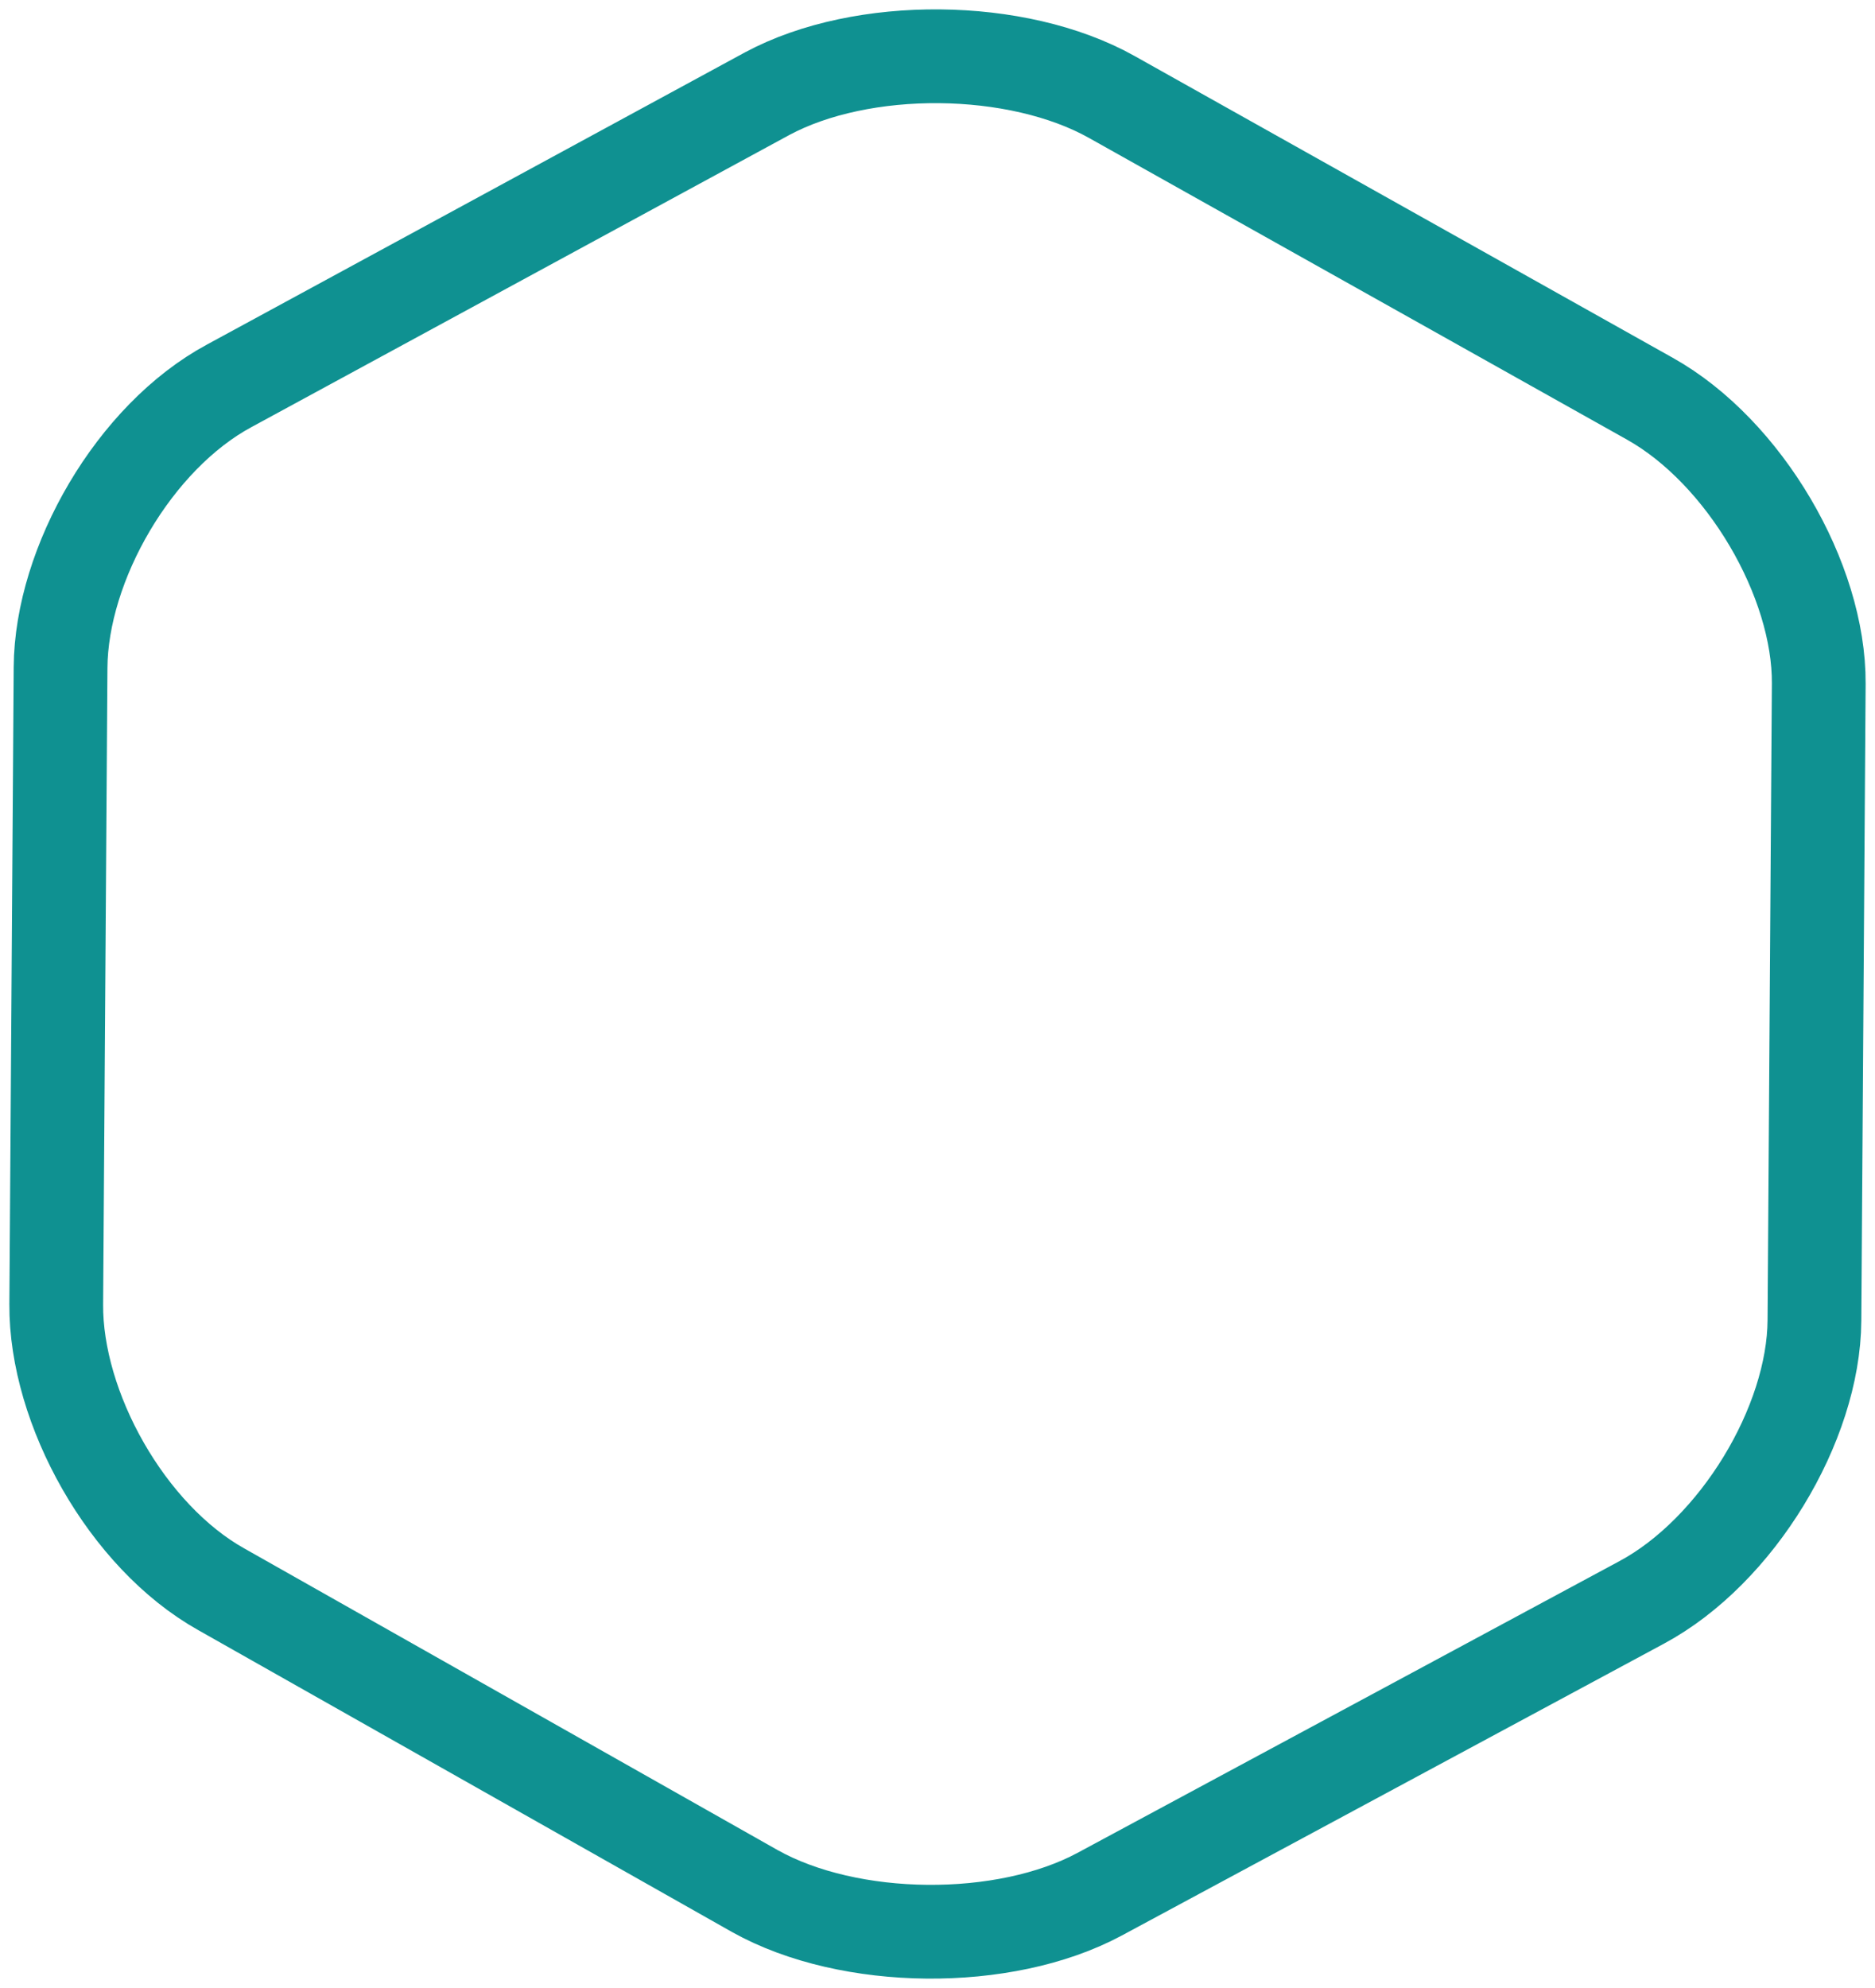 <svg width="100" height="106" viewBox="0 0 100 106" fill="none" xmlns="http://www.w3.org/2000/svg">
<path d="M87.996 21.261L59.289 5.167C54.246 2.345 45.989 2.269 40.909 4.998L12.238 20.565C7.158 23.295 3.267 30.061 3.23 35.595L3 69.548C2.963 75.082 6.761 81.919 11.804 84.742L40.261 100.833C45.304 103.655 53.56 103.731 58.641 101.002L87.562 85.437C92.641 82.707 96.733 75.944 96.77 70.409L97 36.457C97.037 30.922 93.038 24.083 87.996 21.261Z" stroke="#0F9191" stroke-width="5"/>
</svg>
